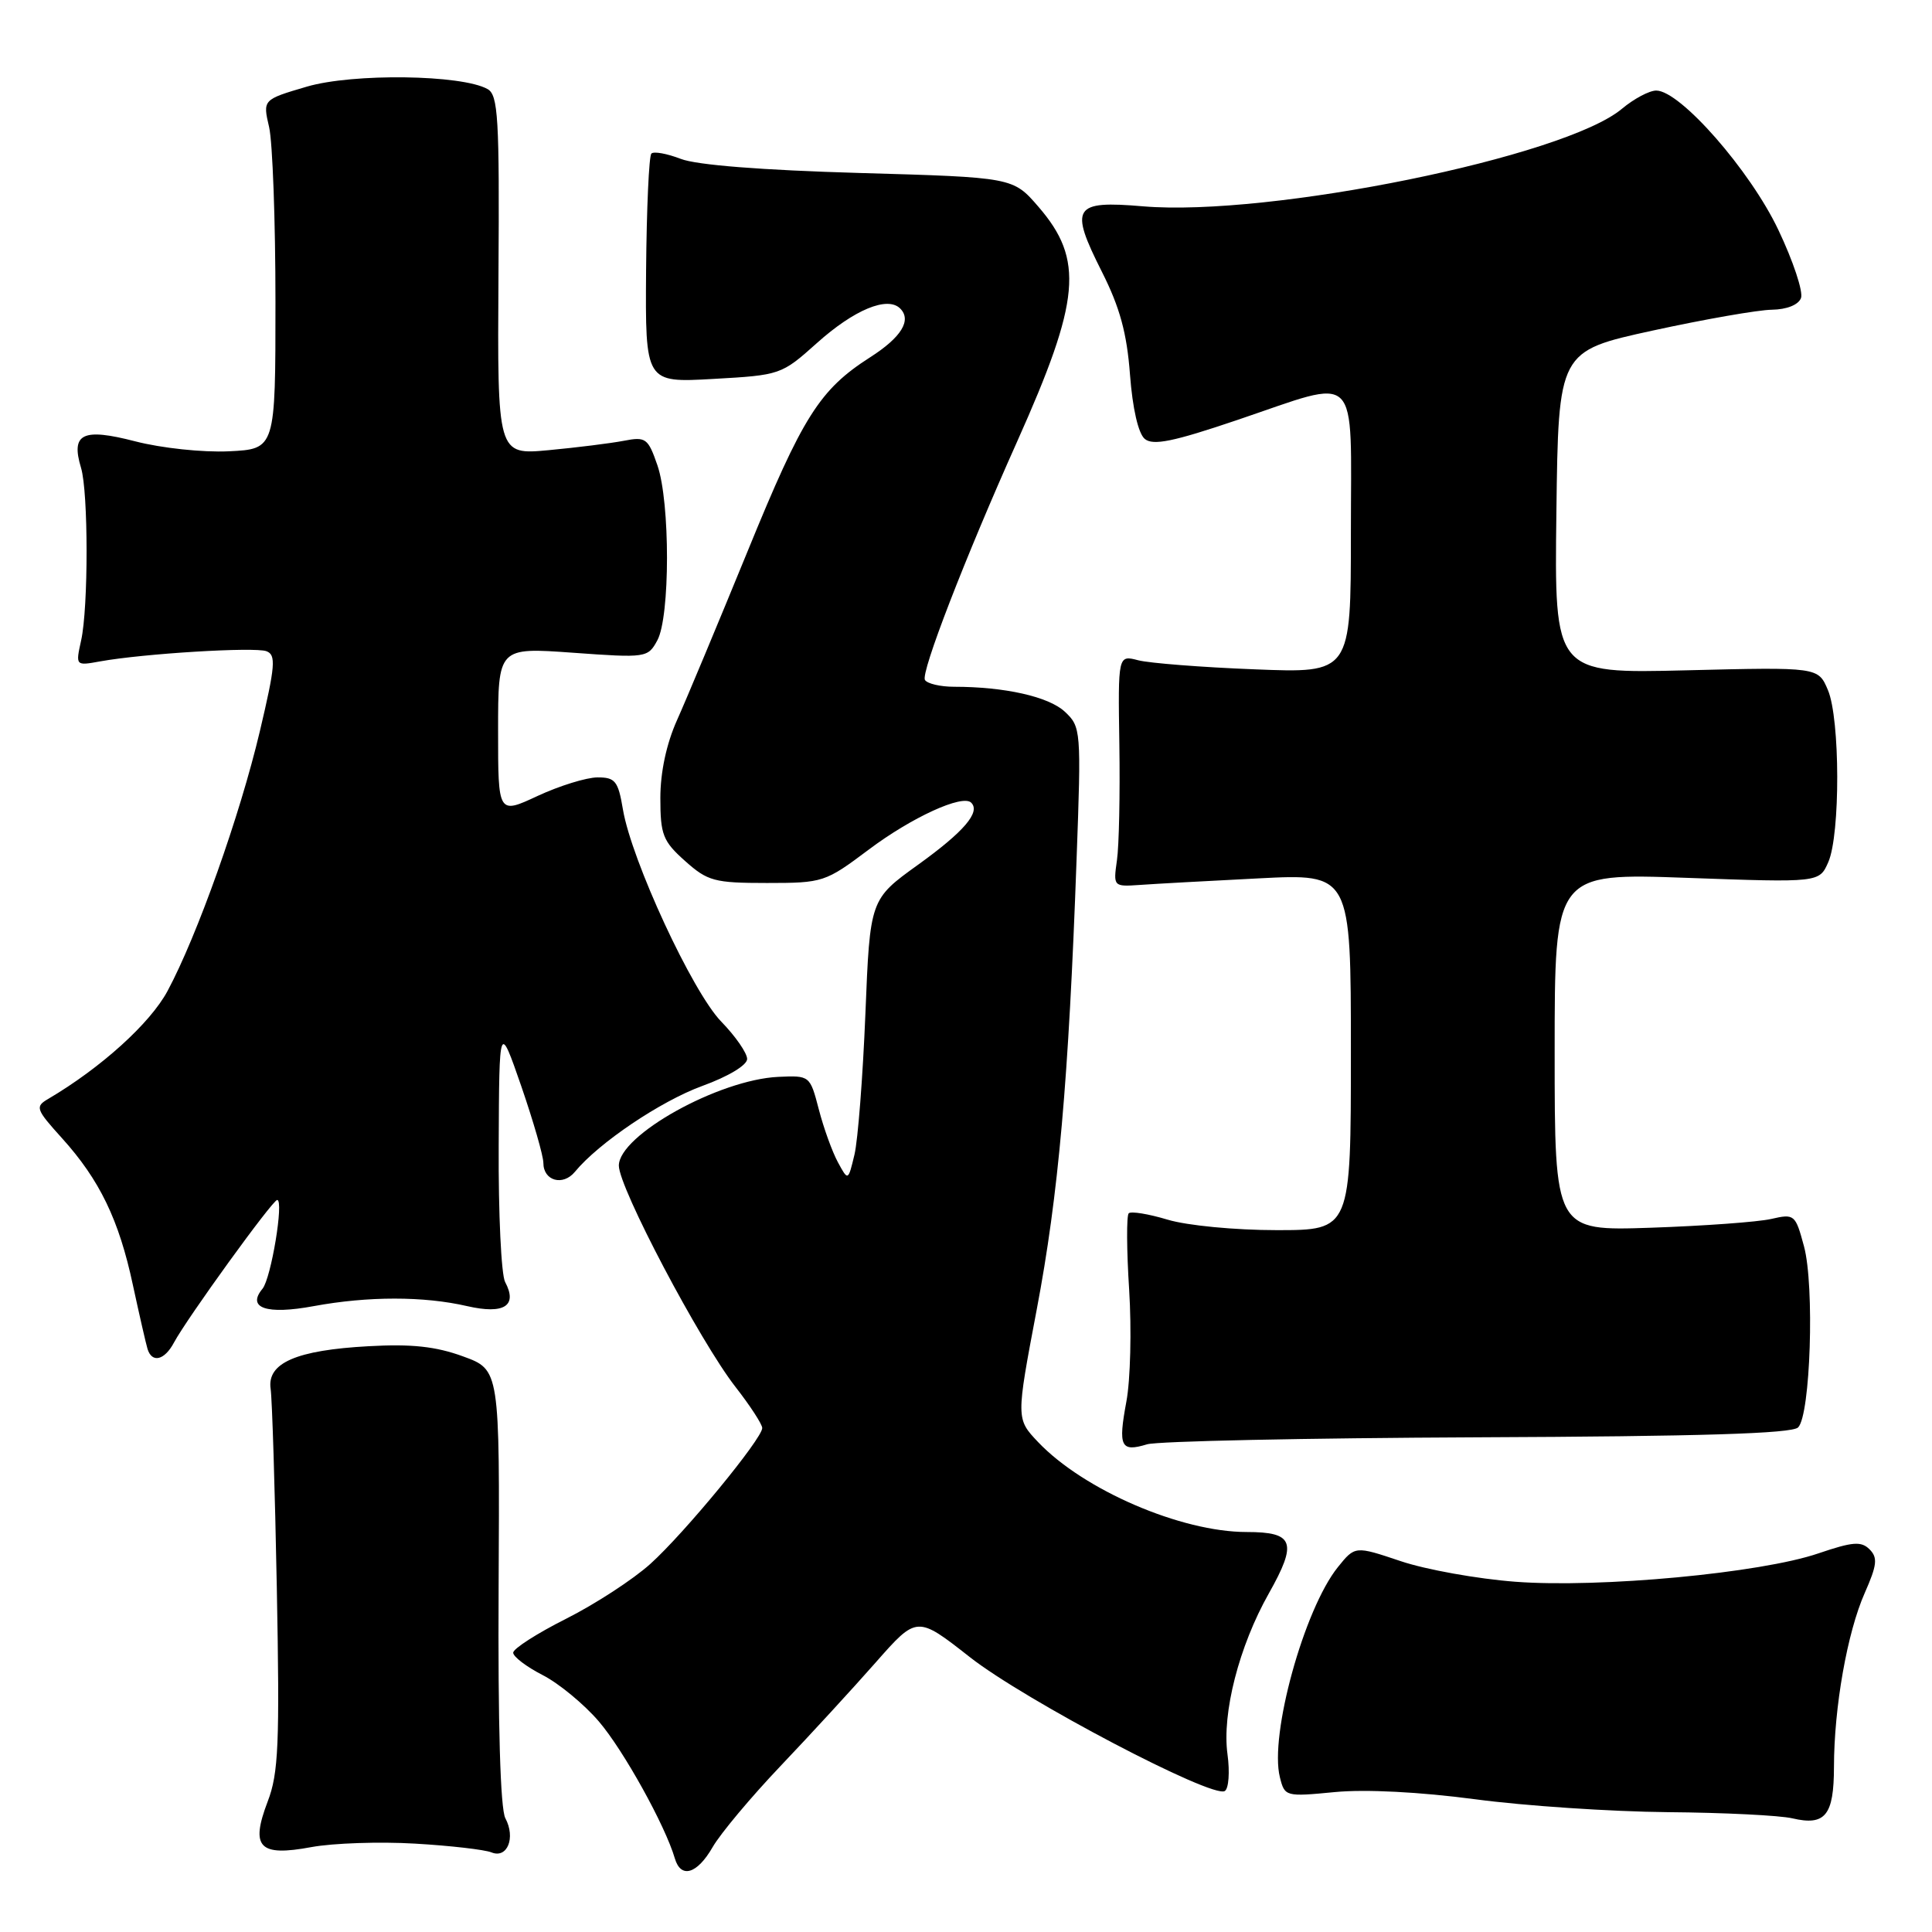<?xml version="1.0" encoding="UTF-8" standalone="no"?>
<!DOCTYPE svg PUBLIC "-//W3C//DTD SVG 1.1//EN" "http://www.w3.org/Graphics/SVG/1.1/DTD/svg11.dtd" >
<svg xmlns="http://www.w3.org/2000/svg" xmlns:xlink="http://www.w3.org/1999/xlink" version="1.1" viewBox="0 0 256 256">
 <g >
 <path fill="currentColor"
d=" M 94.43 244.75 C 95.46 242.96 99.51 238.12 103.43 234.00 C 107.35 229.88 113.02 223.71 116.03 220.29 C 121.50 214.08 121.50 214.08 128.50 219.57 C 135.77 225.28 160.64 238.34 162.29 237.32 C 162.81 237.00 162.97 234.81 162.65 232.46 C 161.90 227.01 164.18 218.13 168.12 211.15 C 171.95 204.35 171.46 203.00 165.19 203.00 C 156.50 203.00 143.60 197.44 137.56 191.09 C 134.63 188.00 134.63 188.00 137.37 173.53 C 140.25 158.36 141.60 143.20 142.65 113.92 C 143.28 96.71 143.24 96.31 141.09 94.30 C 138.96 92.31 133.12 91.00 126.42 91.00 C 124.60 91.00 122.87 90.59 122.56 90.10 C 121.98 89.16 127.85 73.98 134.78 58.50 C 143.17 39.75 143.66 34.41 137.60 27.40 C 134.23 23.50 134.23 23.50 113.87 22.92 C 100.99 22.55 92.29 21.87 90.20 21.05 C 88.38 20.35 86.63 20.03 86.31 20.35 C 85.99 20.68 85.68 27.64 85.61 35.83 C 85.50 50.72 85.50 50.72 94.50 50.21 C 103.40 49.71 103.55 49.66 108.23 45.47 C 113.18 41.03 117.60 39.20 119.28 40.88 C 120.83 42.43 119.43 44.70 115.30 47.34 C 108.60 51.63 106.37 55.15 99.08 73.00 C 95.14 82.62 90.93 92.71 89.71 95.42 C 88.31 98.54 87.50 102.31 87.50 105.75 C 87.50 110.60 87.84 111.47 90.77 114.08 C 93.77 116.76 94.65 117.00 101.63 117.00 C 109.06 117.00 109.35 116.90 115.11 112.58 C 120.79 108.31 127.55 105.21 128.69 106.36 C 129.95 107.61 127.73 110.20 121.68 114.56 C 115.28 119.16 115.28 119.16 114.67 134.33 C 114.33 142.67 113.68 151.07 113.22 153.00 C 112.38 156.50 112.38 156.50 111.03 154.01 C 110.28 152.63 109.14 149.48 108.50 147.01 C 107.33 142.52 107.31 142.50 103.13 142.69 C 95.24 143.06 82.00 150.42 82.00 154.45 C 82.00 157.36 92.72 177.70 97.46 183.78 C 99.41 186.28 101.00 188.73 101.00 189.22 C 101.00 190.63 90.71 203.14 86.18 207.22 C 83.91 209.27 78.89 212.54 75.02 214.49 C 71.16 216.43 68.00 218.46 68.00 218.99 C 68.00 219.52 69.75 220.85 71.89 221.95 C 74.03 223.04 77.39 225.81 79.35 228.10 C 82.60 231.89 88.15 241.89 89.42 246.25 C 90.22 248.97 92.38 248.32 94.43 244.75 Z  M 55.00 244.29 C 59.67 244.56 64.23 245.09 65.12 245.45 C 67.22 246.31 68.35 243.52 66.96 240.92 C 66.30 239.69 65.97 228.48 66.07 210.24 C 66.22 181.50 66.22 181.50 61.36 179.73 C 57.76 178.41 54.52 178.06 48.85 178.38 C 39.26 178.90 35.36 180.60 35.86 184.03 C 36.06 185.39 36.43 197.27 36.68 210.43 C 37.07 231.07 36.91 234.96 35.47 238.71 C 33.15 244.80 34.33 246.04 41.26 244.75 C 44.14 244.22 50.33 244.01 55.00 244.29 Z  M 243.01 234.13 C 243.02 226.22 244.77 216.30 247.09 211.07 C 248.72 207.38 248.83 206.40 247.73 205.30 C 246.62 204.19 245.48 204.29 240.95 205.83 C 233.33 208.44 211.98 210.44 200.79 209.59 C 195.76 209.21 188.92 207.98 185.60 206.86 C 179.55 204.83 179.55 204.83 177.27 207.66 C 172.80 213.22 168.19 229.92 169.59 235.49 C 170.23 238.06 170.34 238.09 176.87 237.46 C 180.94 237.07 188.11 237.44 195.46 238.41 C 202.04 239.29 213.51 240.05 220.96 240.12 C 228.41 240.18 235.85 240.55 237.50 240.94 C 241.86 241.96 243.00 240.55 243.01 234.13 Z  M 195.81 190.45 C 225.31 190.33 237.44 189.96 238.26 189.14 C 239.90 187.50 240.45 170.38 239.04 165.15 C 237.90 160.92 237.78 160.81 234.68 161.52 C 232.93 161.92 225.76 162.44 218.75 162.68 C 206.00 163.11 206.00 163.11 206.00 139.40 C 206.00 115.69 206.00 115.69 223.53 116.32 C 241.07 116.95 241.07 116.95 242.26 114.23 C 243.86 110.56 243.83 95.27 242.21 91.44 C 240.92 88.39 240.92 88.39 223.44 88.82 C 205.96 89.25 205.96 89.25 206.23 67.89 C 206.50 46.53 206.50 46.53 219.00 43.80 C 225.88 42.30 232.98 41.06 234.78 41.04 C 236.75 41.01 238.29 40.40 238.64 39.50 C 238.96 38.67 237.61 34.60 235.64 30.46 C 231.90 22.57 222.63 12.00 219.46 12.00 C 218.54 12.00 216.50 13.09 214.92 14.41 C 207.35 20.79 168.23 28.75 151.47 27.34 C 142.20 26.55 141.67 27.41 146.02 36.04 C 148.38 40.72 149.32 44.14 149.73 49.64 C 150.07 54.13 150.83 57.45 151.69 58.16 C 152.78 59.07 155.48 58.52 163.92 55.66 C 180.43 50.08 179.00 48.66 179.00 70.60 C 179.00 89.20 179.00 89.20 166.25 88.69 C 159.24 88.42 152.29 87.87 150.82 87.49 C 148.14 86.79 148.14 86.79 148.32 98.65 C 148.42 105.17 148.28 112.08 148.00 114.00 C 147.51 117.46 147.54 117.50 151.00 117.26 C 152.93 117.12 160.01 116.73 166.75 116.39 C 179.00 115.76 179.00 115.76 179.00 139.38 C 179.00 163.00 179.00 163.00 169.16 163.00 C 163.65 163.00 157.29 162.39 154.71 161.61 C 152.18 160.85 149.86 160.47 149.56 160.77 C 149.26 161.08 149.28 165.64 149.62 170.91 C 149.95 176.19 149.79 182.85 149.25 185.72 C 148.14 191.70 148.50 192.44 151.99 191.38 C 153.37 190.96 173.09 190.55 195.81 190.45 Z  M 23.05 177.90 C 24.77 174.69 36.12 159.00 36.73 159.00 C 37.64 159.00 35.93 169.38 34.78 170.77 C 32.66 173.32 35.31 174.23 41.56 173.07 C 48.77 171.74 56.15 171.74 61.91 173.07 C 66.80 174.19 68.62 173.03 66.93 169.87 C 66.42 168.91 66.03 160.79 66.08 151.82 C 66.15 135.50 66.15 135.50 69.08 143.95 C 70.68 148.60 72.00 153.17 72.00 154.10 C 72.00 156.47 74.59 157.20 76.18 155.27 C 79.33 151.44 87.54 145.91 93.04 143.90 C 96.49 142.65 99.00 141.14 99.00 140.32 C 99.00 139.54 97.46 137.31 95.57 135.37 C 91.75 131.44 83.67 113.99 82.54 107.25 C 81.91 103.49 81.52 103.00 79.16 103.01 C 77.70 103.02 74.14 104.12 71.25 105.46 C 66.00 107.91 66.00 107.91 66.00 96.85 C 66.00 85.78 66.00 85.78 75.91 86.49 C 85.62 87.19 85.85 87.16 87.10 84.85 C 88.80 81.73 88.81 66.57 87.11 61.65 C 85.87 58.06 85.57 57.84 82.64 58.41 C 80.91 58.74 76.44 59.30 72.70 59.65 C 65.90 60.28 65.90 60.28 66.05 36.49 C 66.19 15.61 66.01 12.58 64.60 11.80 C 61.18 9.88 46.76 9.69 40.66 11.48 C 34.81 13.20 34.81 13.20 35.66 16.85 C 36.12 18.86 36.50 29.27 36.50 40.00 C 36.50 59.50 36.50 59.50 30.32 59.80 C 26.87 59.96 21.40 59.38 17.92 58.48 C 10.93 56.67 9.36 57.44 10.74 62.00 C 11.71 65.22 11.72 80.49 10.75 84.86 C 10.01 88.22 10.01 88.23 13.25 87.64 C 19.00 86.60 33.77 85.70 35.31 86.29 C 36.60 86.78 36.48 88.22 34.43 96.90 C 31.78 108.10 26.13 123.99 22.20 131.31 C 19.90 135.60 13.37 141.50 6.39 145.61 C 4.63 146.64 4.74 146.97 8.21 150.81 C 13.20 156.33 15.77 161.64 17.61 170.28 C 18.47 174.25 19.34 178.06 19.55 178.75 C 20.14 180.65 21.80 180.25 23.05 177.90 Z "/>
</g>
</svg>